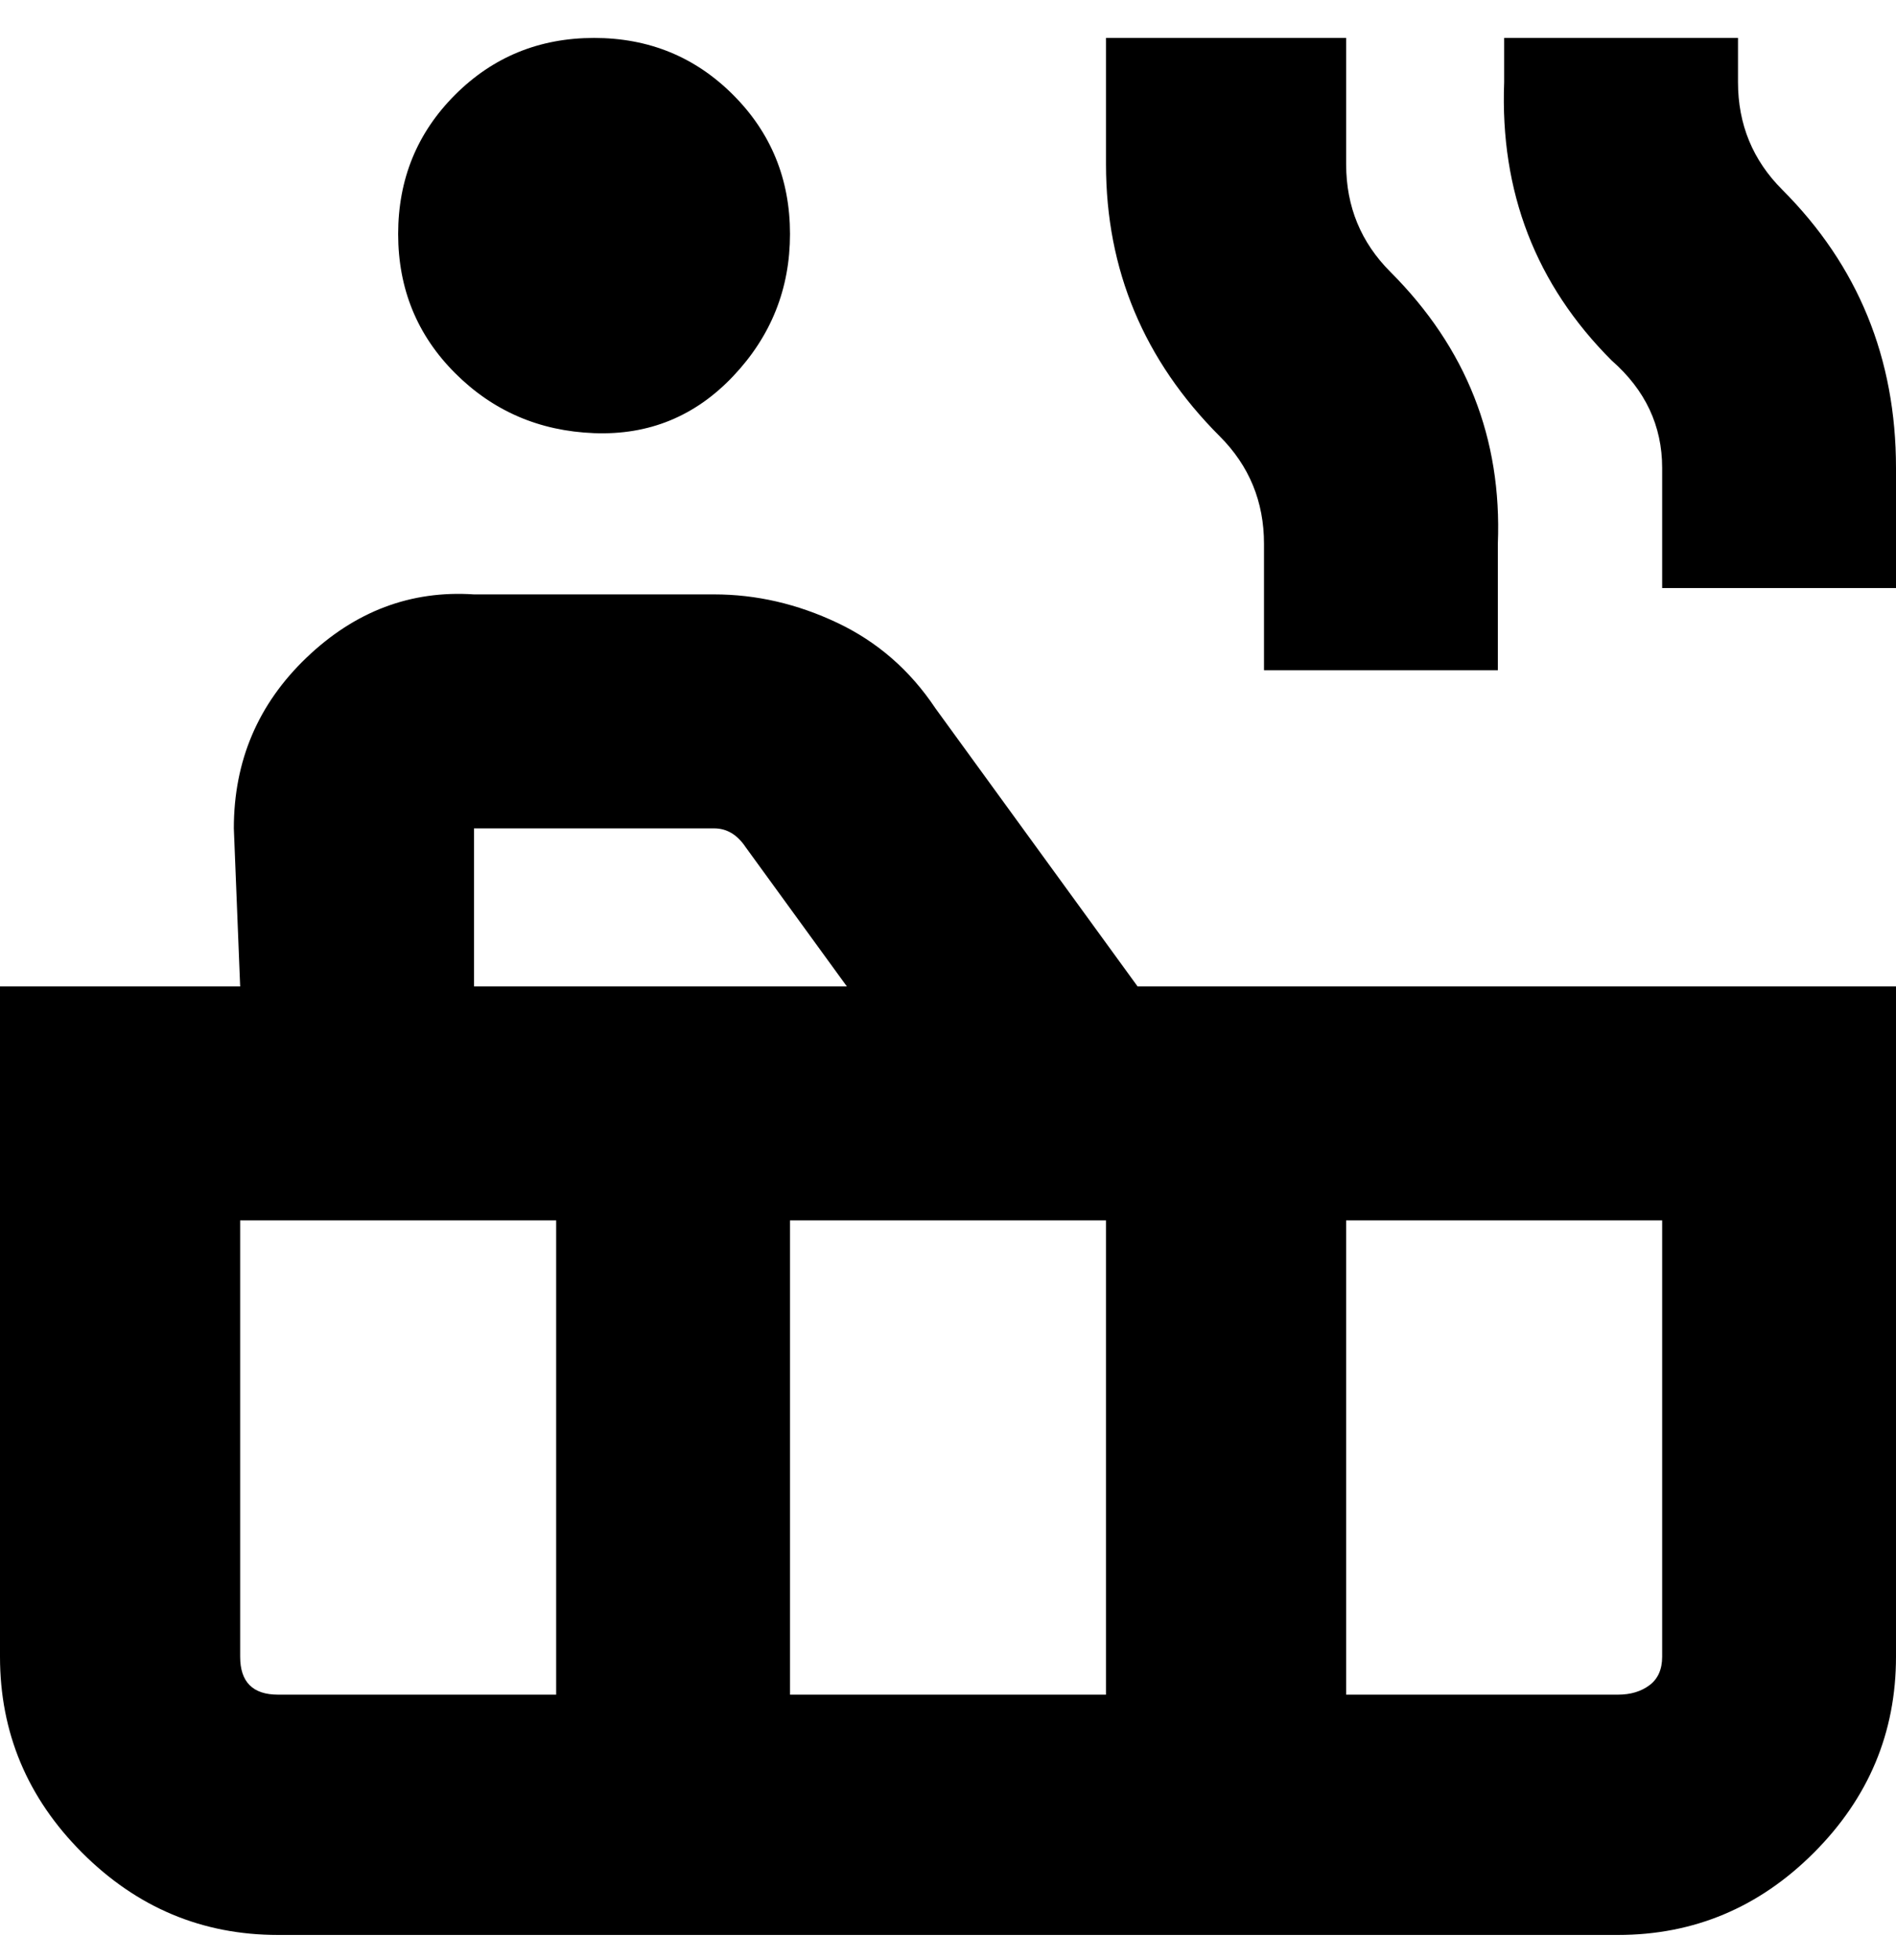 <svg viewBox="0 0 300 310" xmlns="http://www.w3.org/2000/svg"><path d="M148 112q-6-9-15.5-13.5T113 94H75q-15-1-26.5 10T37 131l1 25H0v106q0 18 13 31t31 13h212q18 0 31-13t13-31V156H180l-32-44zm27 81v75h-50v-75h50zM75 131h38q3 0 5 3l16 22H75v-25zM38 262v-69h50v75H44q-3 0-4.5-1.5T38 262zm225 0q0 3-2 4.5t-5 1.5h-43v-75h50v69zM63 37q0-13 9-22t22-9q13 0 22 9t9 22q0 13-9 22.5t-22 9Q81 68 72 59t-9-22zm130 32q-18-18-18-43V6h38v20q0 10 7 17 18 18 17 43v20h-37V86q0-10-7-17zm107 5v19h-37V74q0-10-8-17-18-18-17-44V6h37v7q0 10 7 17 18 18 18 44z"/></svg>